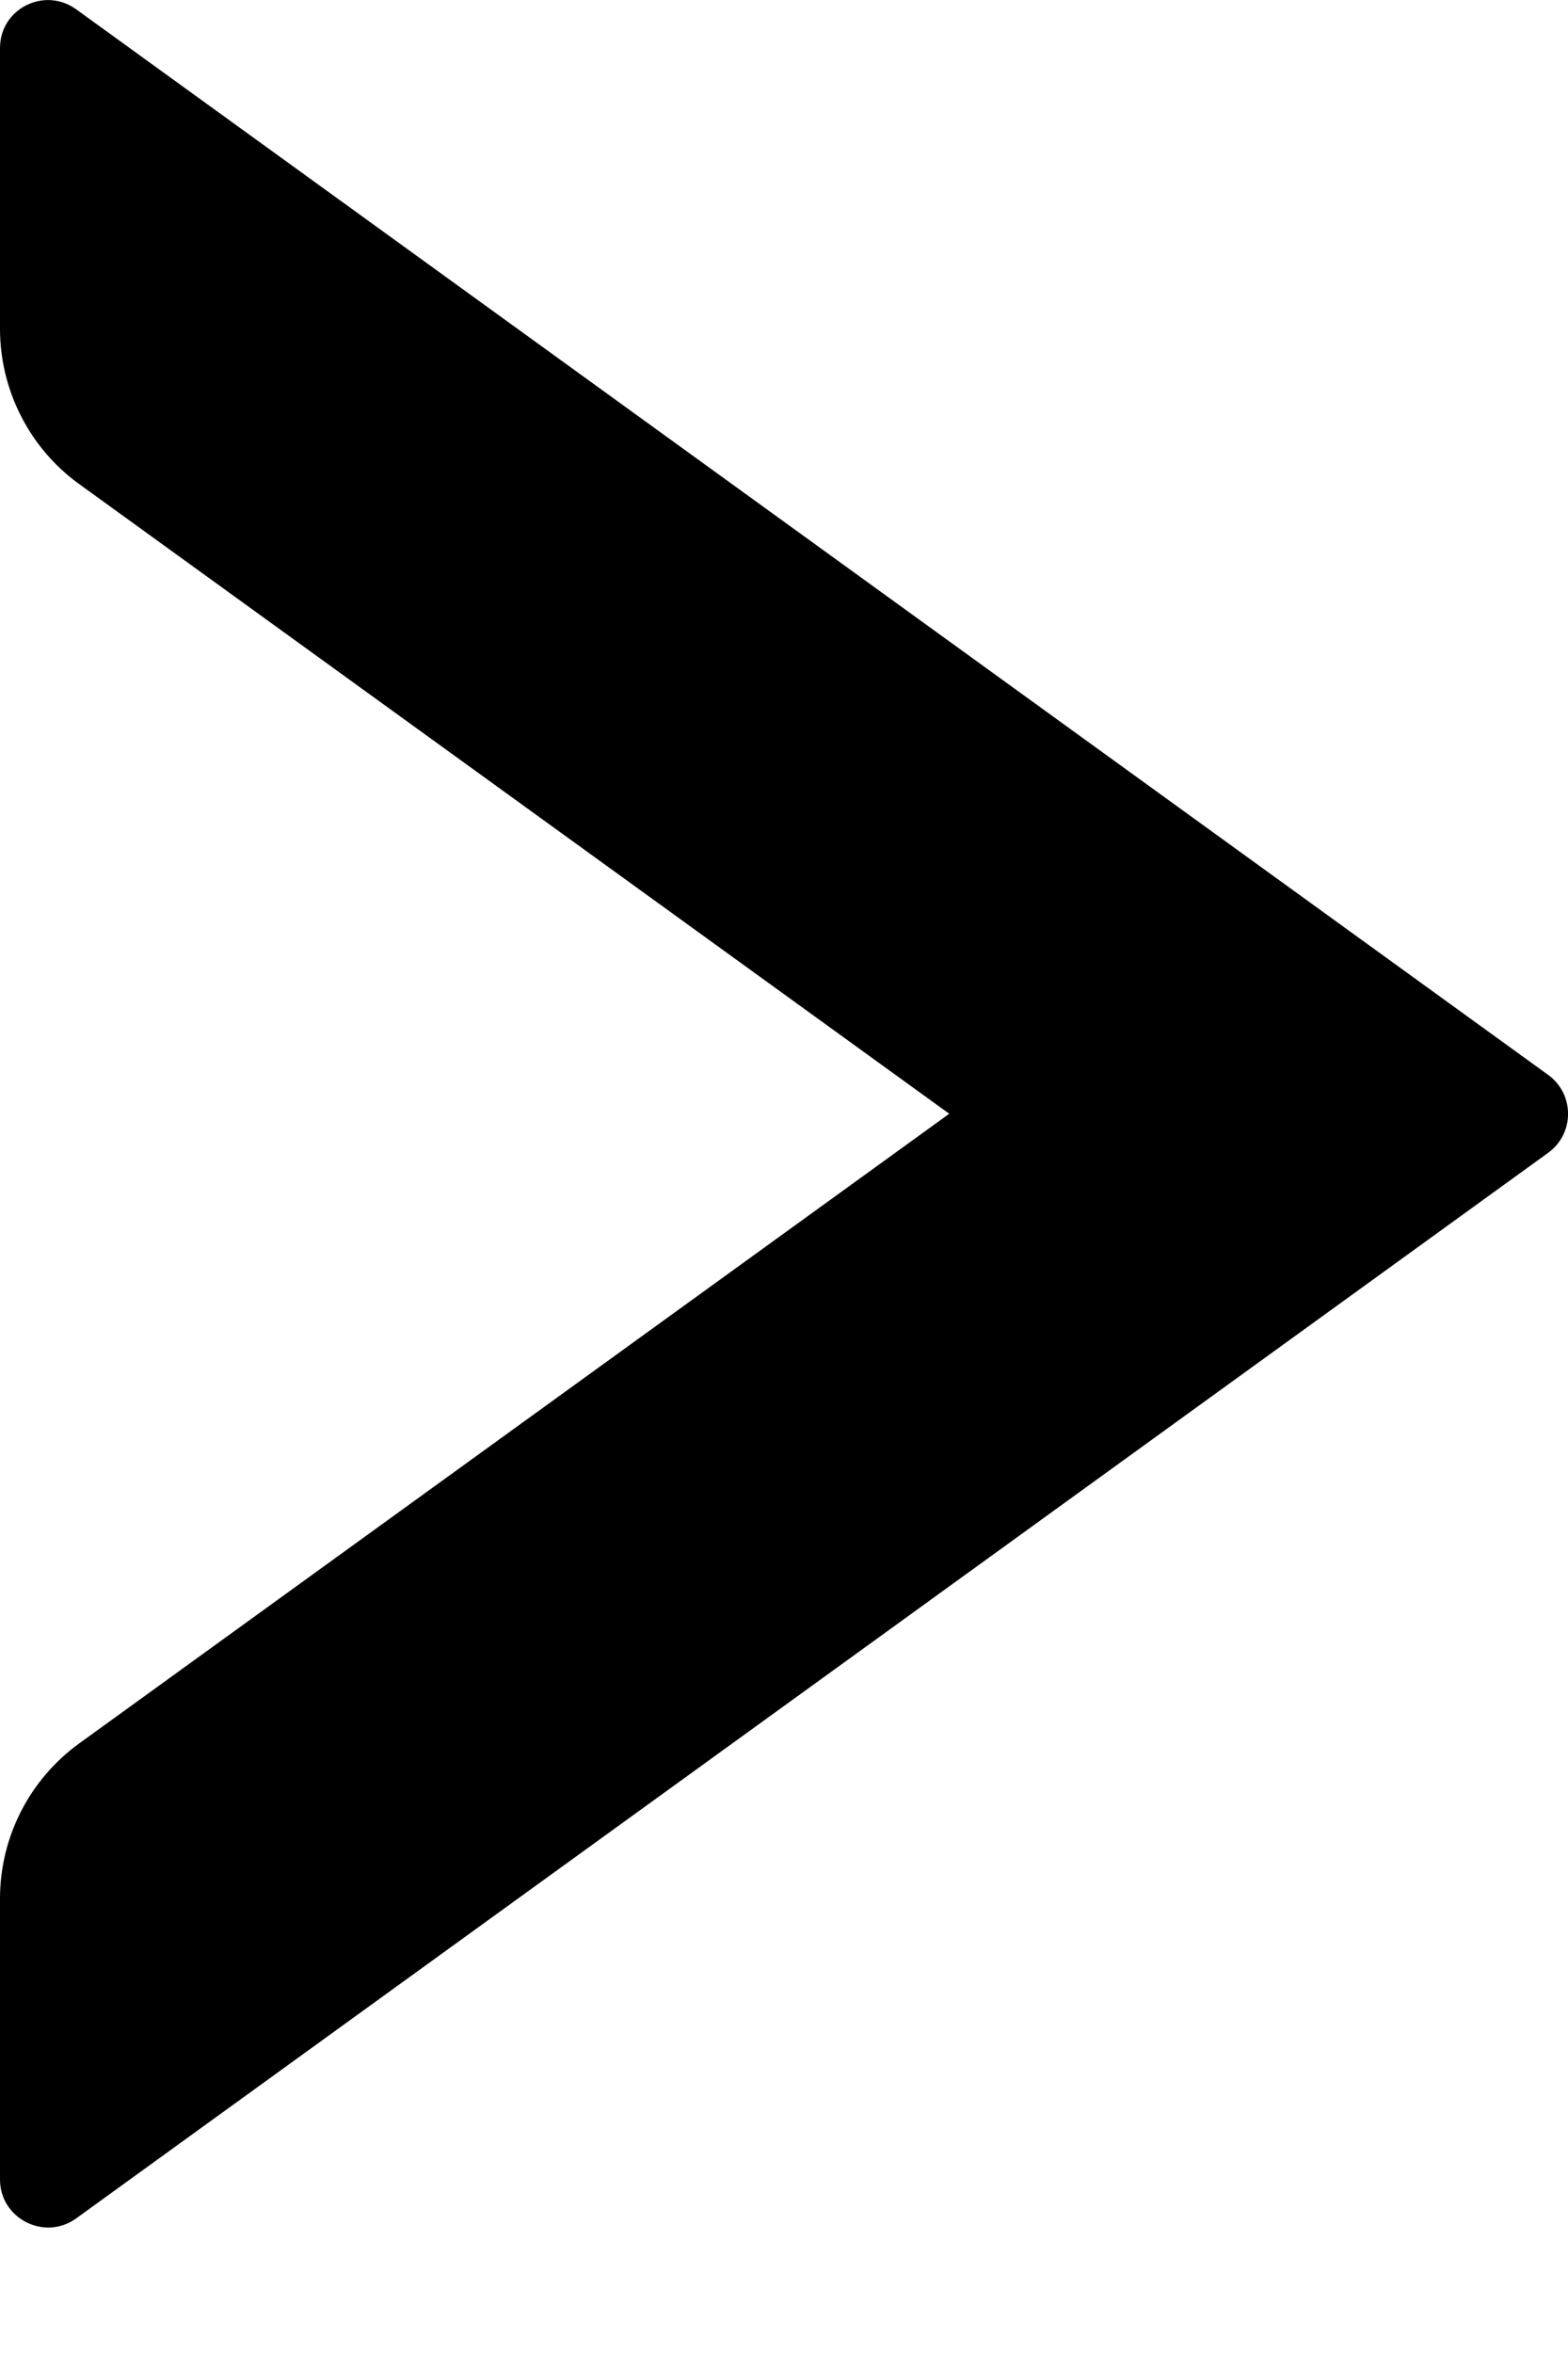 <svg width="8" height="12" viewBox="0 0 8 12" fill="currentColor" xmlns="http://www.w3.org/2000/svg">
<path d="M7.899 5.482L0.388 0.047C0.226 -0.069 0 0.044 0 0.245V1.677C0 1.989 0.15 2.285 0.403 2.468L4.843 5.68L0.403 8.892C0.15 9.076 0 9.369 0 9.683V11.115C0 11.314 0.226 11.43 0.388 11.314L7.899 5.879C8.034 5.781 8.034 5.58 7.899 5.482Z" fill="currentColor"/>
</svg>
